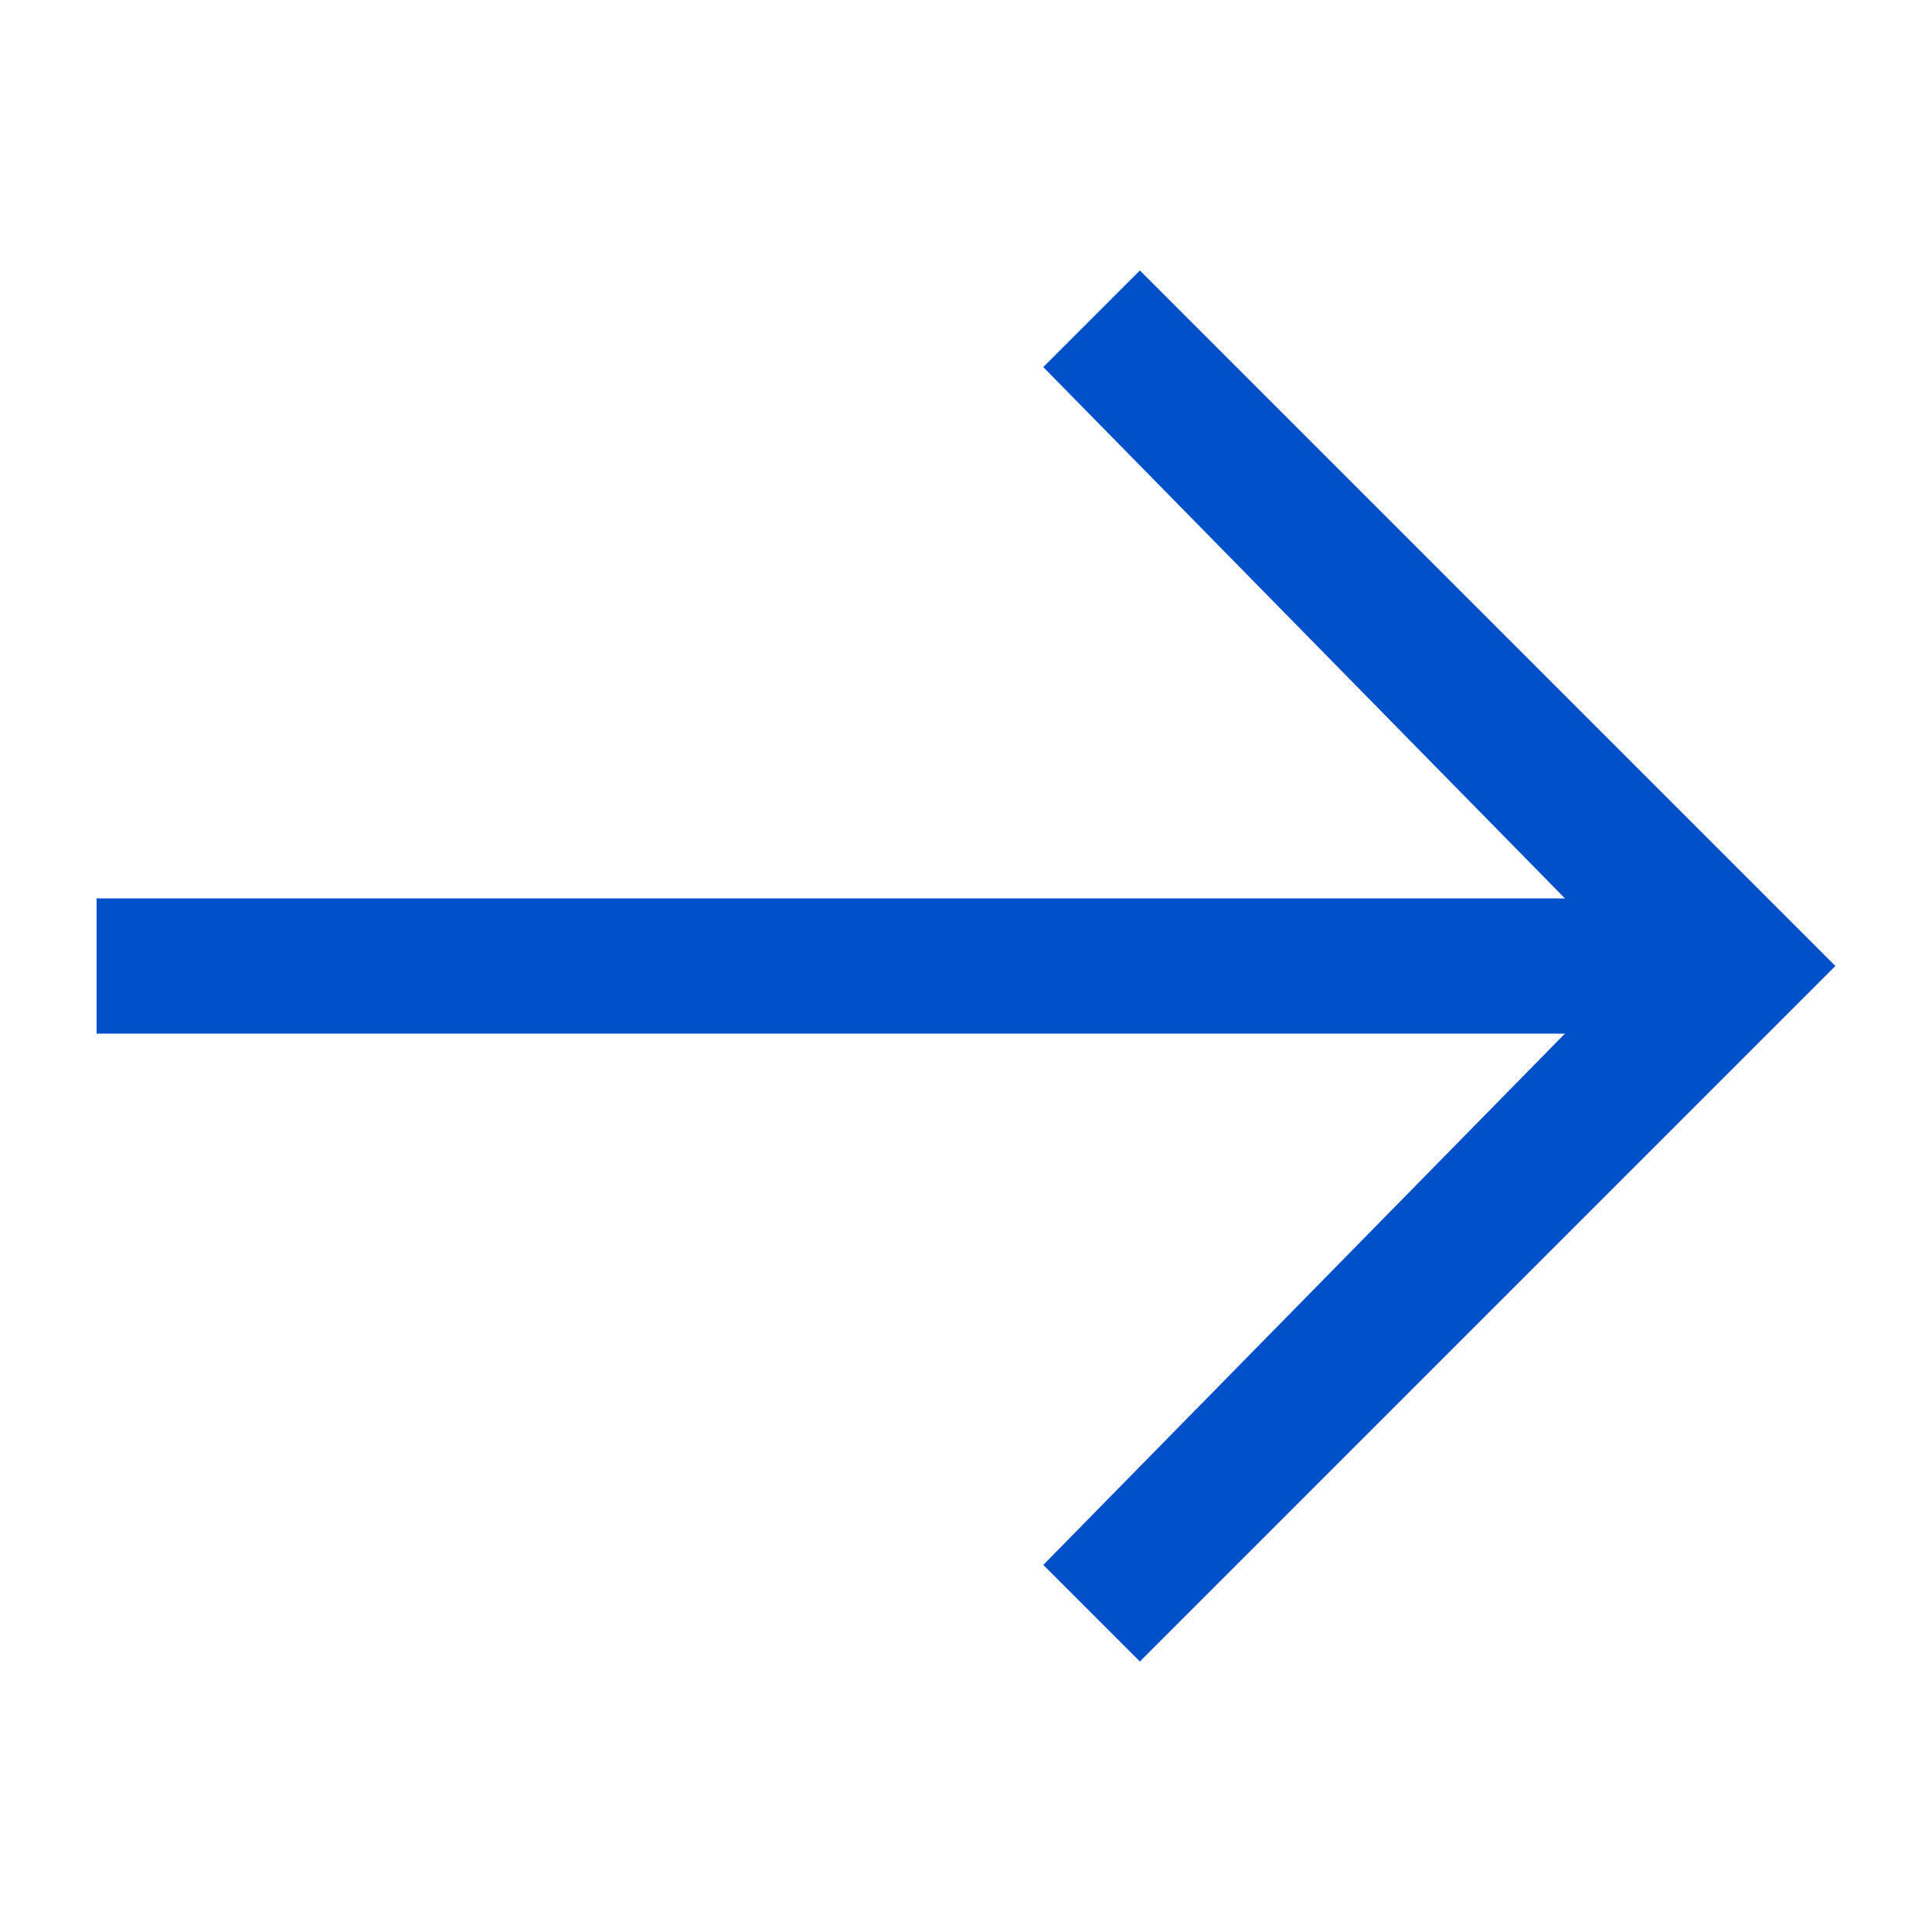 <svg focusable="false" preserveAspectRatio="xMidYMid meet" xmlns="http://www.w3.org/2000/svg" fill="#0050c9" aria-hidden="true" width="20" height="20" viewBox="0 0 20 20" class="bx--card__cta dds-ce--cta__icon"><!----><path d="M11.8 2.8L10.8 3.8 16.2 9.3 1 9.3 1 10.7 16.2 10.7 10.8 16.2 11.8 17.2 19 10z"></path></svg>